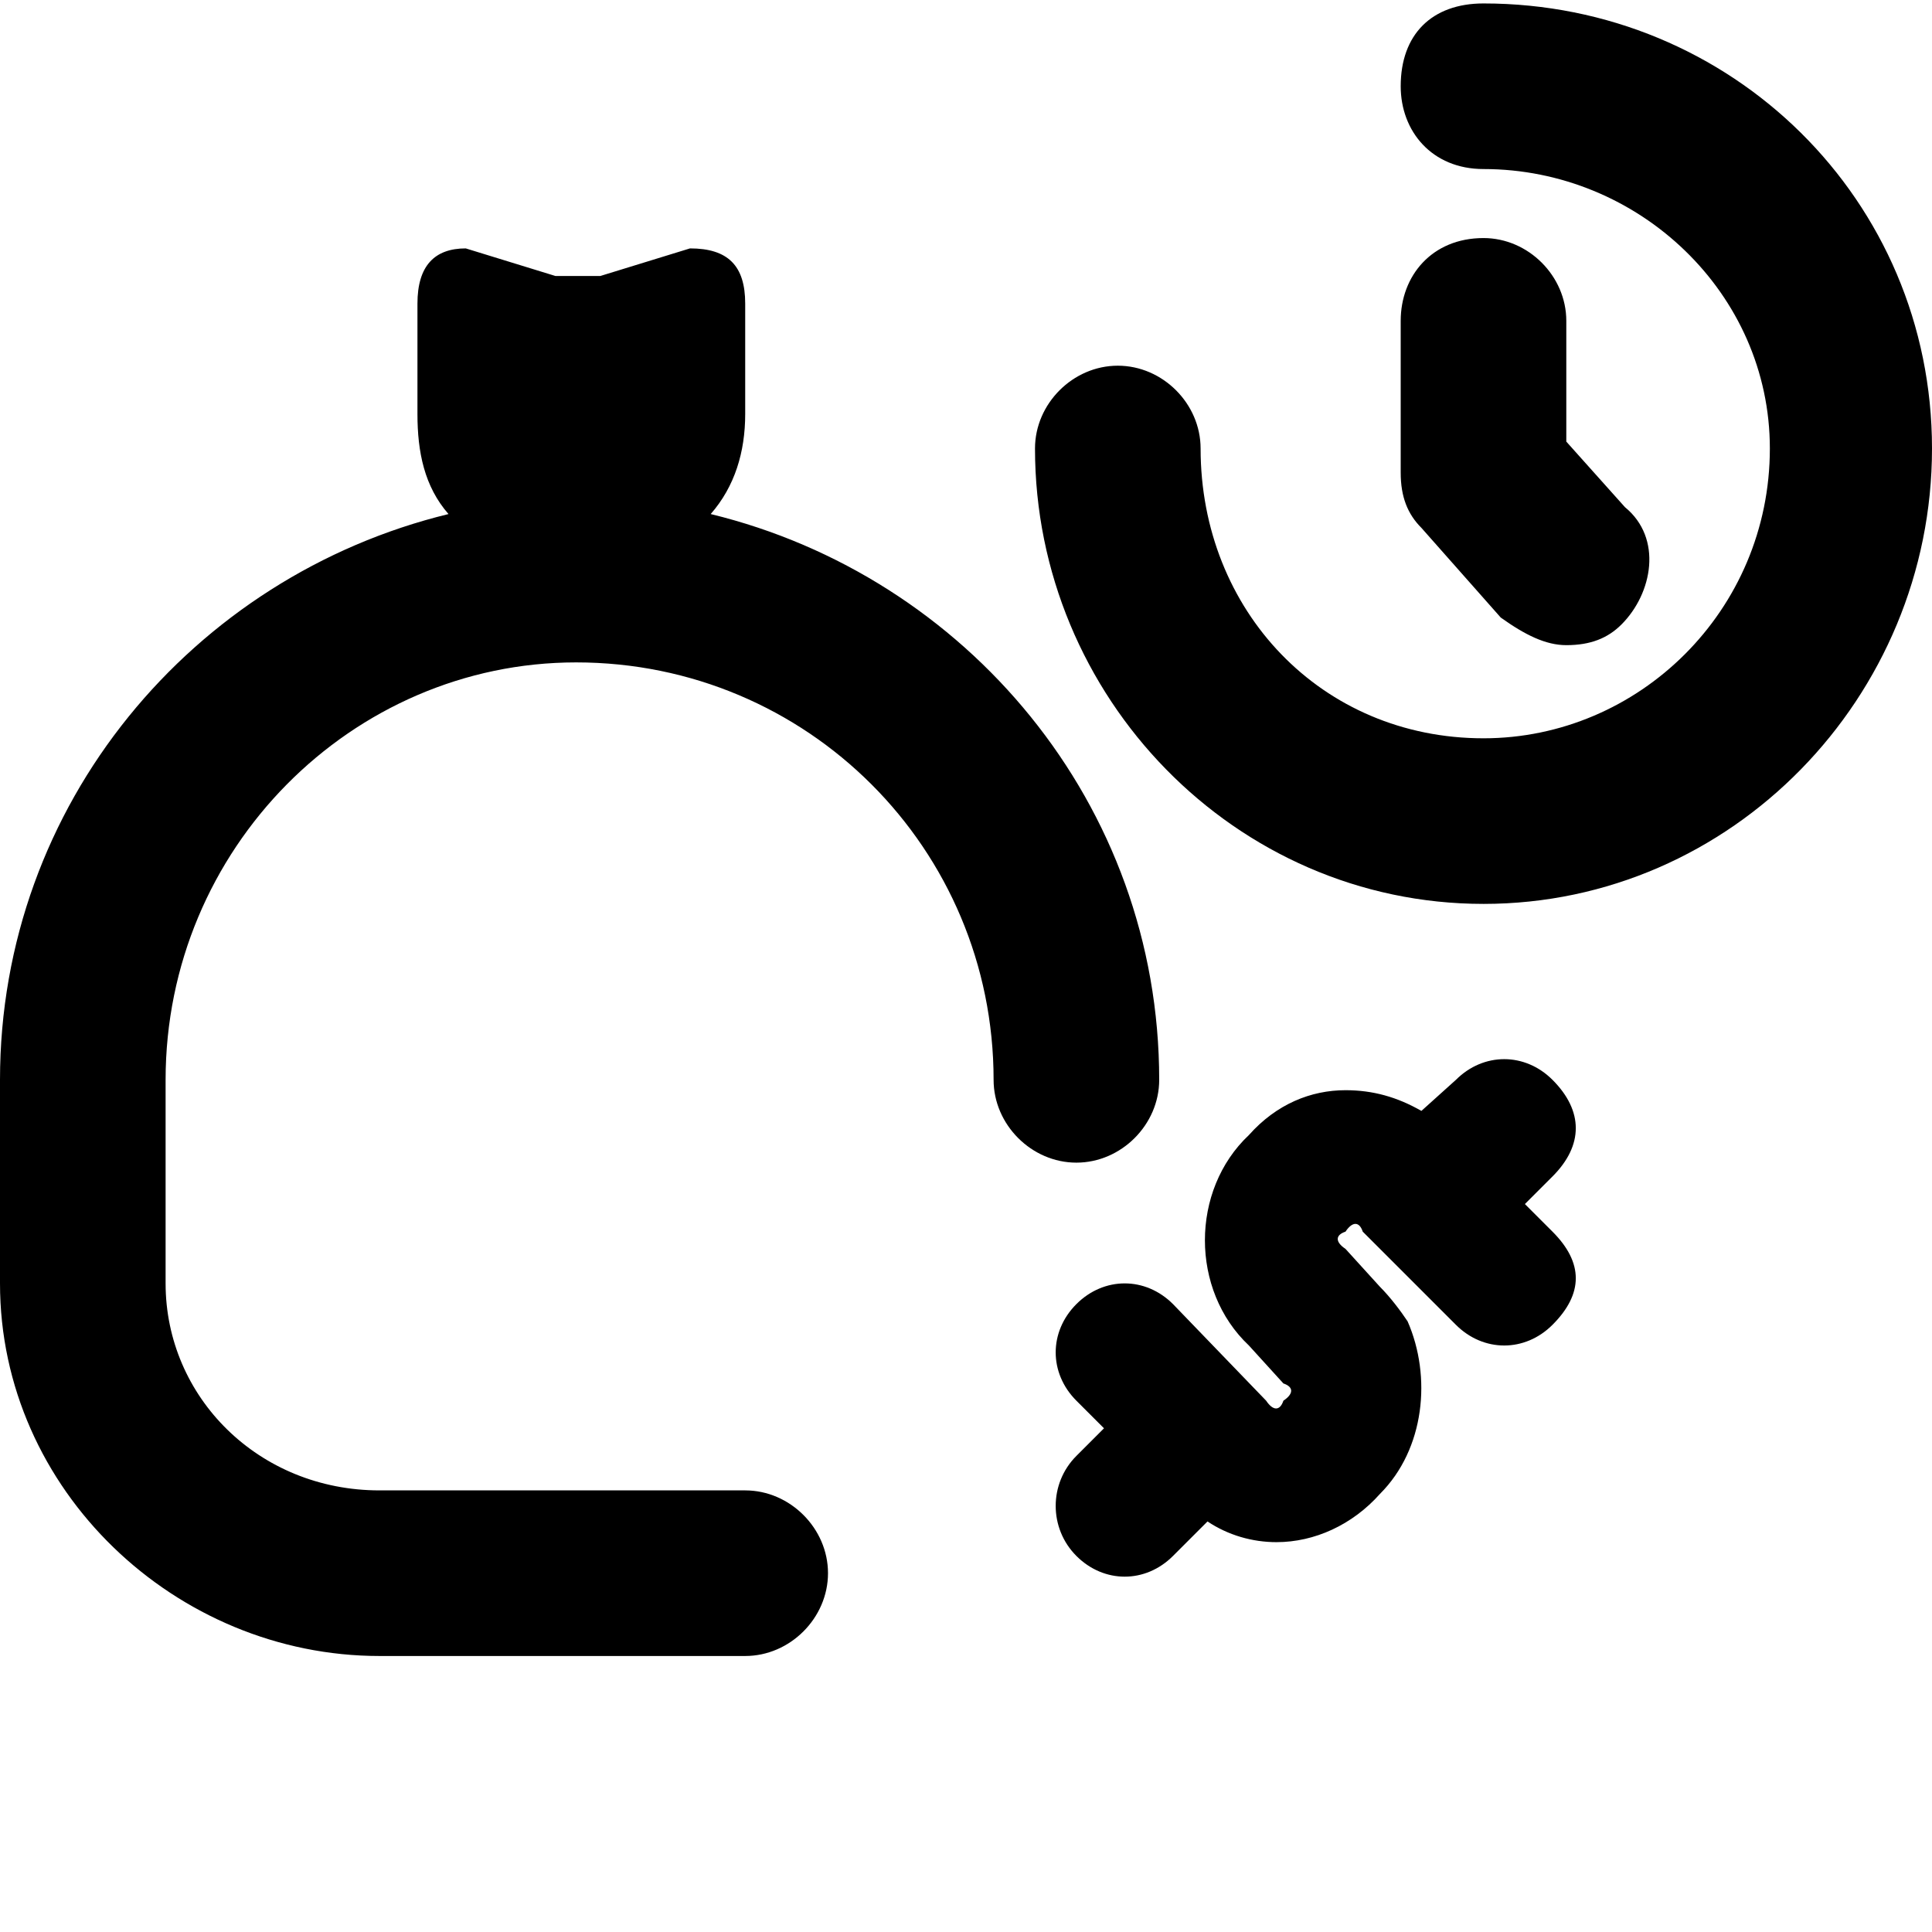 <svg xmlns="http://www.w3.org/2000/svg" viewBox="0 0 512 512">
	<path d="M0 340.114v-53.943C0 213.03 51.2 152.686 118.857 136.23c-6.4-7.315-8.228-16.458-8.228-26.515V80.457c0-10.057 4.571-14.628 12.8-14.628l23.771 7.314h11.886l23.771-7.314c10.057 0 14.629 4.571 14.629 14.628v29.257c0 10.057-2.743 19.2-9.143 26.515C256 152.686 307.2 213.029 307.2 286.17c0 11.886-10.057 21.943-21.943 21.943s-21.943-10.057-21.943-21.943c0-61.257-49.371-110.628-110.628-110.628-59.429 0-108.8 49.371-108.8 110.628v53.943c0 30.172 24.685 54.857 56.685 54.857h96.915c11.885 0 21.943 10.058 21.943 21.943s-10.058 21.943-21.943 21.943H100.57C46.63 438.857 0 394.971 0 340.114zm393.143-100.571c-65.829 0-118.857-54.857-118.857-120.686 0-11.886 10.057-21.943 21.943-21.943s21.942 10.057 21.942 21.943c0 42.972 32 76.8 74.972 76.8 41.143 0 75.886-33.828 75.886-76.8 0-41.143-34.743-74.057-75.886-74.057-13.714 0-21.943-10.057-21.943-21.943 0-13.714 8.229-21.943 21.943-21.943C458.97.914 512 53.03 512 118.857s-53.029 120.686-118.857 120.686zm-107.886 172.8c-7.314-7.314-7.314-19.2 0-26.514l7.314-7.315-7.314-7.314c-7.314-7.314-7.314-18.286 0-25.6 3.657-3.657 8.229-5.486 12.8-5.486s9.143 1.829 12.8 5.486l24.686 25.6c1.828 2.743 3.657 2.743 4.571 0 2.743-1.829 2.743-3.657 0-4.571l-9.143-10.058c-15.542-14.628-15.542-41.142 0-55.771 7.315-8.229 16.458-11.886 25.6-11.886 7.315 0 13.715 1.829 20.115 5.486l9.143-8.229c3.657-3.657 8.228-5.485 12.8-5.485s9.142 1.828 12.8 5.485c8.228 8.229 8.228 17.372 0 25.6l-7.315 7.315 7.315 7.314c8.228 8.229 8.228 16.457 0 24.686-3.658 3.657-8.229 5.485-12.8 5.485s-9.143-1.828-12.8-5.485L361.143 326.4c-.914-2.743-2.743-2.743-4.572 0-2.742.914-2.742 2.743 0 4.571l9.143 10.058c2.743 2.742 5.486 6.4 7.315 9.142 6.4 14.629 4.571 33.829-7.315 45.715-7.314 8.228-17.371 12.8-27.428 12.8-6.4 0-12.8-1.829-18.286-5.486l-9.143 9.143c-3.657 3.657-8.228 5.486-12.8 5.486s-9.143-1.829-12.8-5.486zM371.2 125.257V85.03c0-11.886 8.229-21.943 21.943-21.943 11.886 0 21.943 10.057 21.943 21.943v32l15.543 17.371c10.057 8.229 7.314 22.857-.915 31.086-3.657 3.657-8.228 5.485-14.628 5.485-5.486 0-10.972-2.742-17.372-7.314l-21.028-23.771c-3.657-3.657-5.486-8.229-5.486-14.629z"/>
</svg>